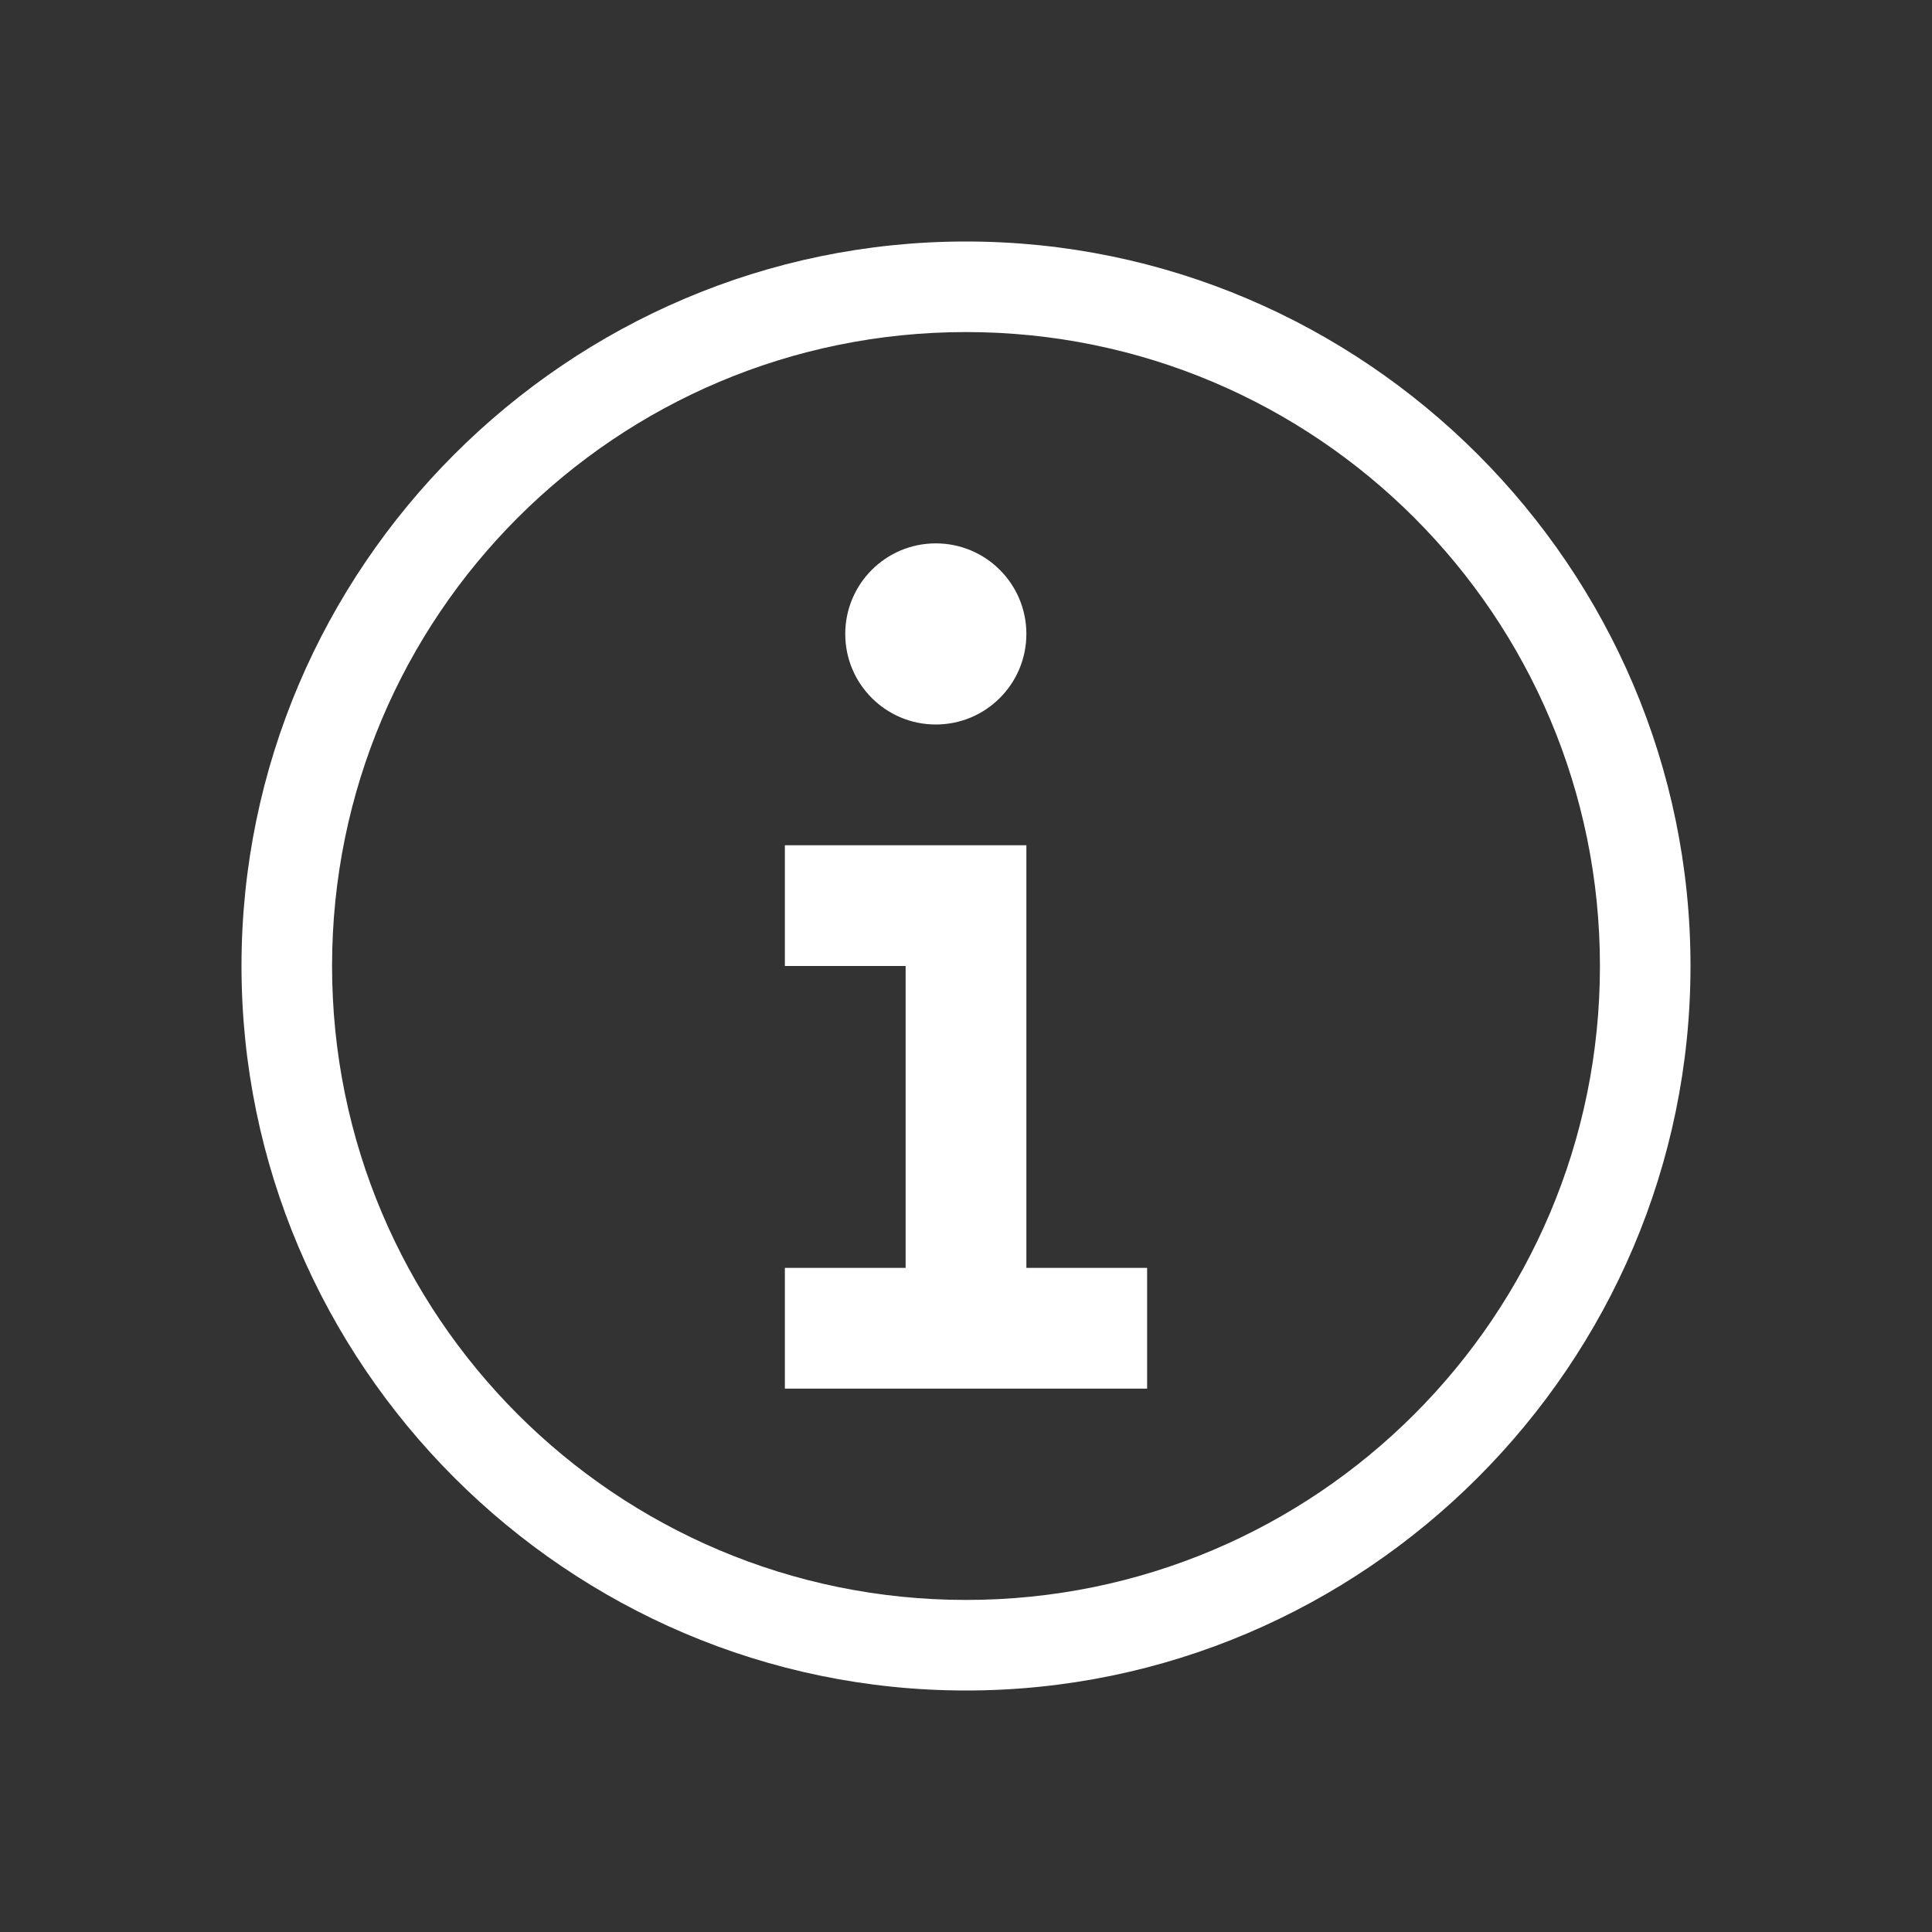 <svg xmlns="http://www.w3.org/2000/svg" xmlns:xlink="http://www.w3.org/1999/xlink" viewBox="0 0 32 32"><rect x="0" y="0" width="32" height="32" fill="#333333" stroke="none"/><symbol id="a" viewBox="-16 -16 32 32"><path fill="none" d="M-16 -16H16V16H-16z"/><path fill-rule="evenodd" clip-rule="evenodd" fill="#fff" d="M1 -5L1 0 1 2 -1 2 -3 2 -3 0 -1 0 -1 -5 -3 -5 -3 -7 -1 -7 1 -7 3 -7 3 -5z"/><circle cx="-.5" cy="5.5" r="1.5" fill-rule="evenodd" clip-rule="evenodd" fill="#fff"/><path d="M0,12c-6.6,0-12-5.4-12-12c0-6.6,5.4-12,12-12S12-6.6,12,0 C12,6.6,6.6,12,0,12z M0-10.5c-5.8,0-10.5,4.7-10.5,10.5S-5.8,10.5,0,10.5S10.5,5.8,10.5,0S5.8-10.5,0-10.5z" fill-rule="evenodd" clip-rule="evenodd" fill="#fff"/></symbol><use xlink:href="#a" width="32" height="32" x="-16" y="-16" transform="matrix(1 0 0 -1 16 16)" overflow="visible"/></svg>